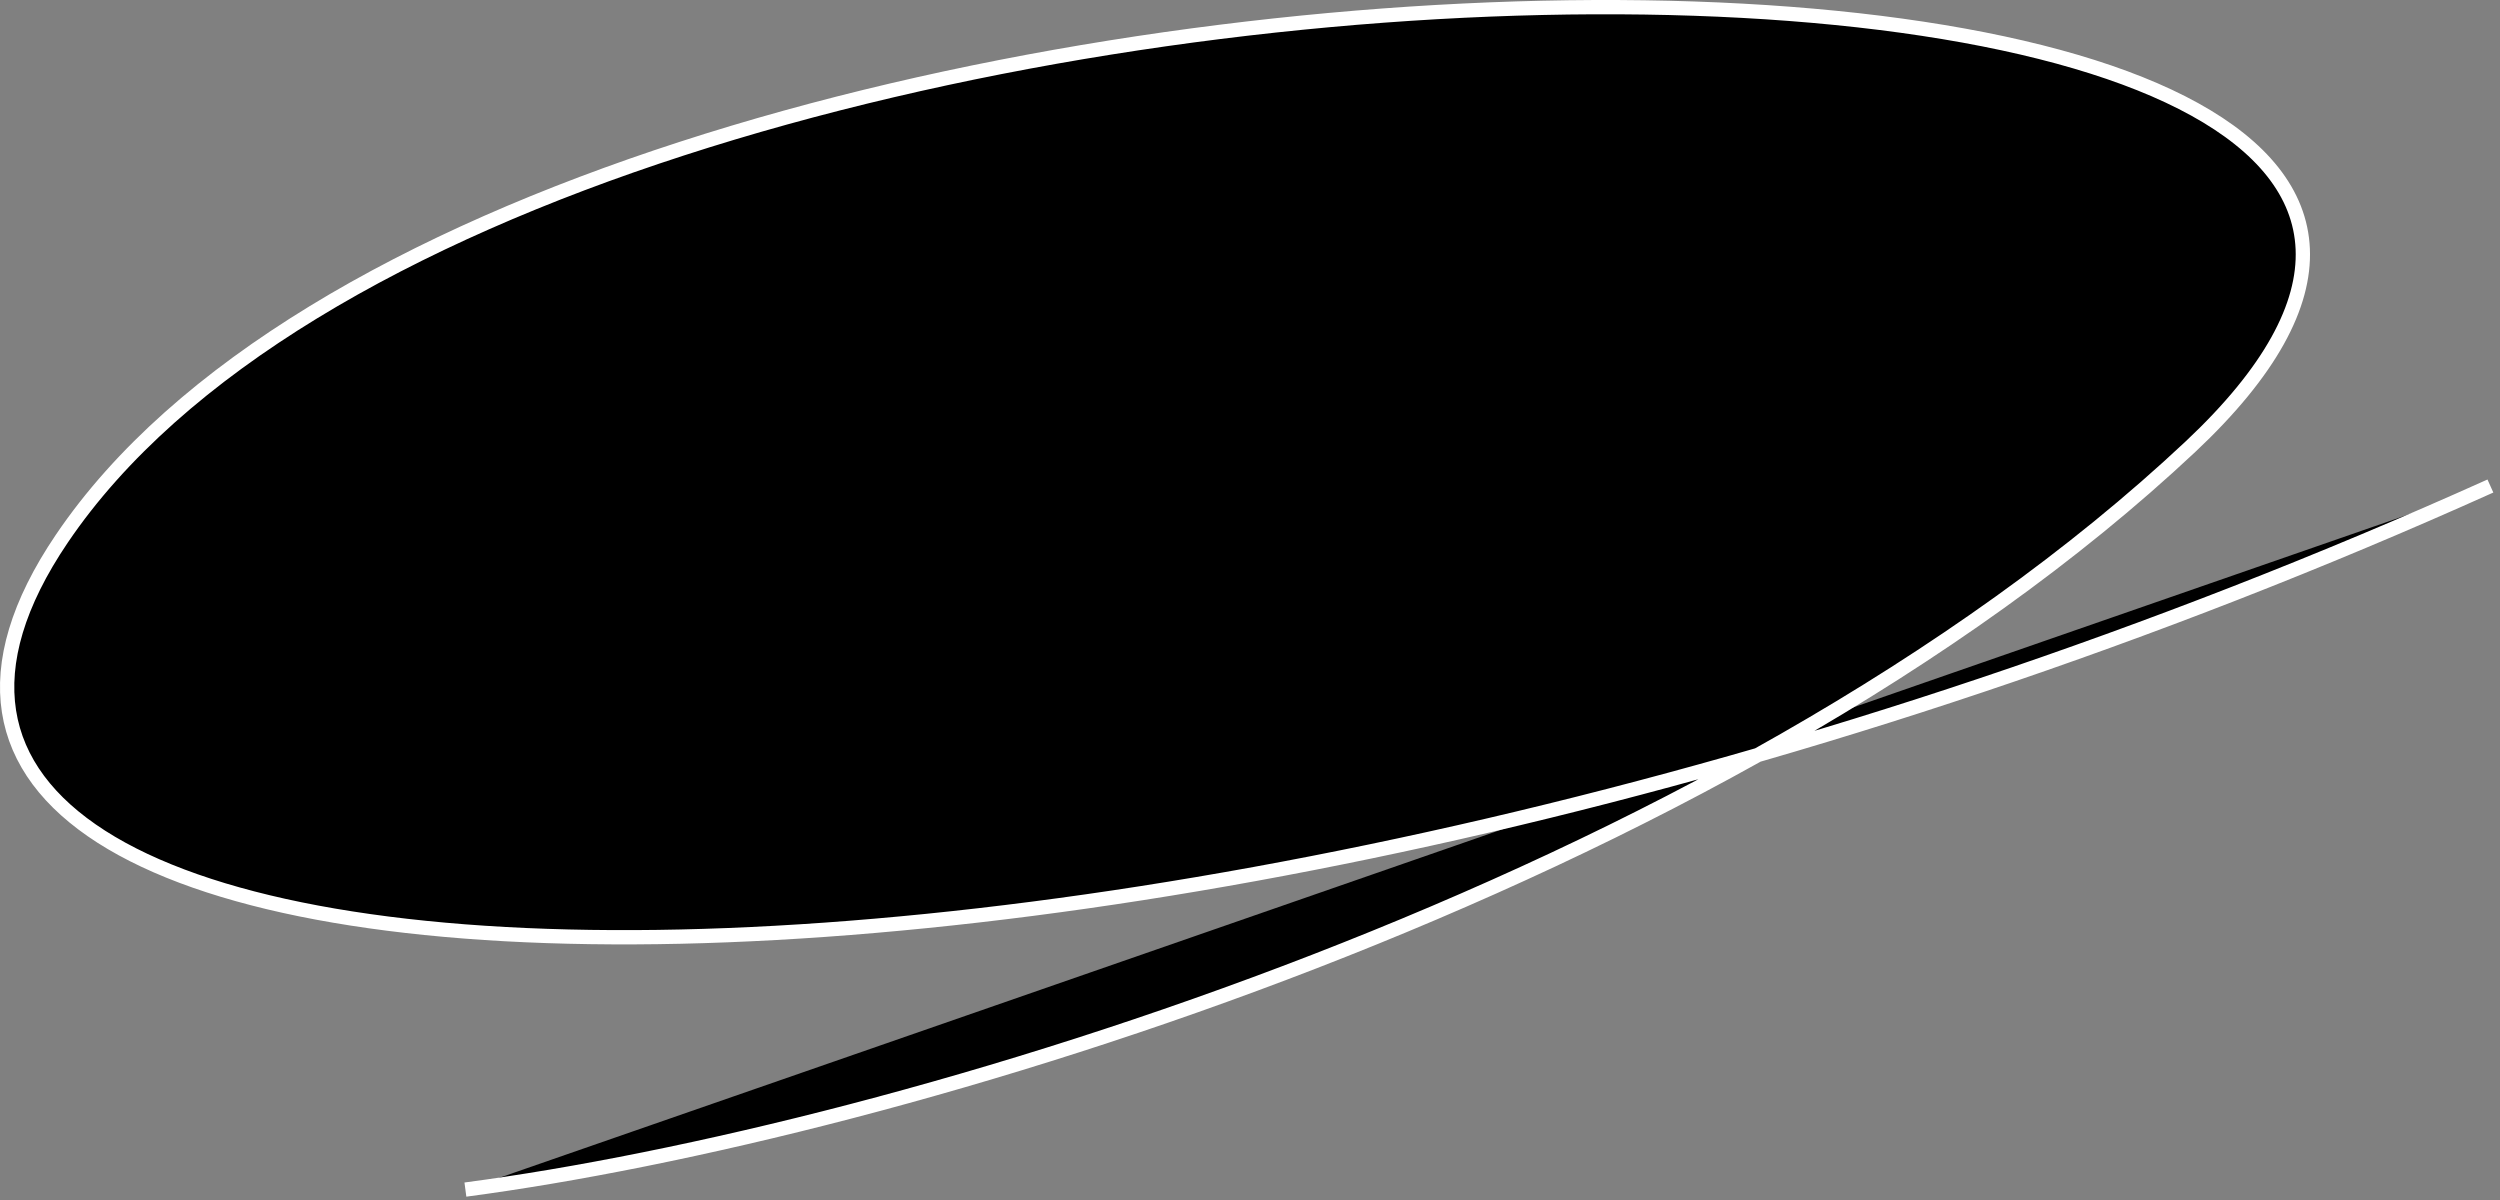 <svg width="350" height="168" viewBox="0 0 350 168" xmlns="http://www.w3.org/2000/svg">
<rect x="0" y="0" width="350" height="168" fill="#808080" stroke="none"/>
<path d="M348.656 68.043C158.656 153.543 -40.844 148.543 8.656 75.414C73.942 -21.036 396.716 -22.018 306.656 62.542C241.156 124.043 125.656 158.542 65.156 166.542" stroke="white" stroke-width="2"/>
</svg>
